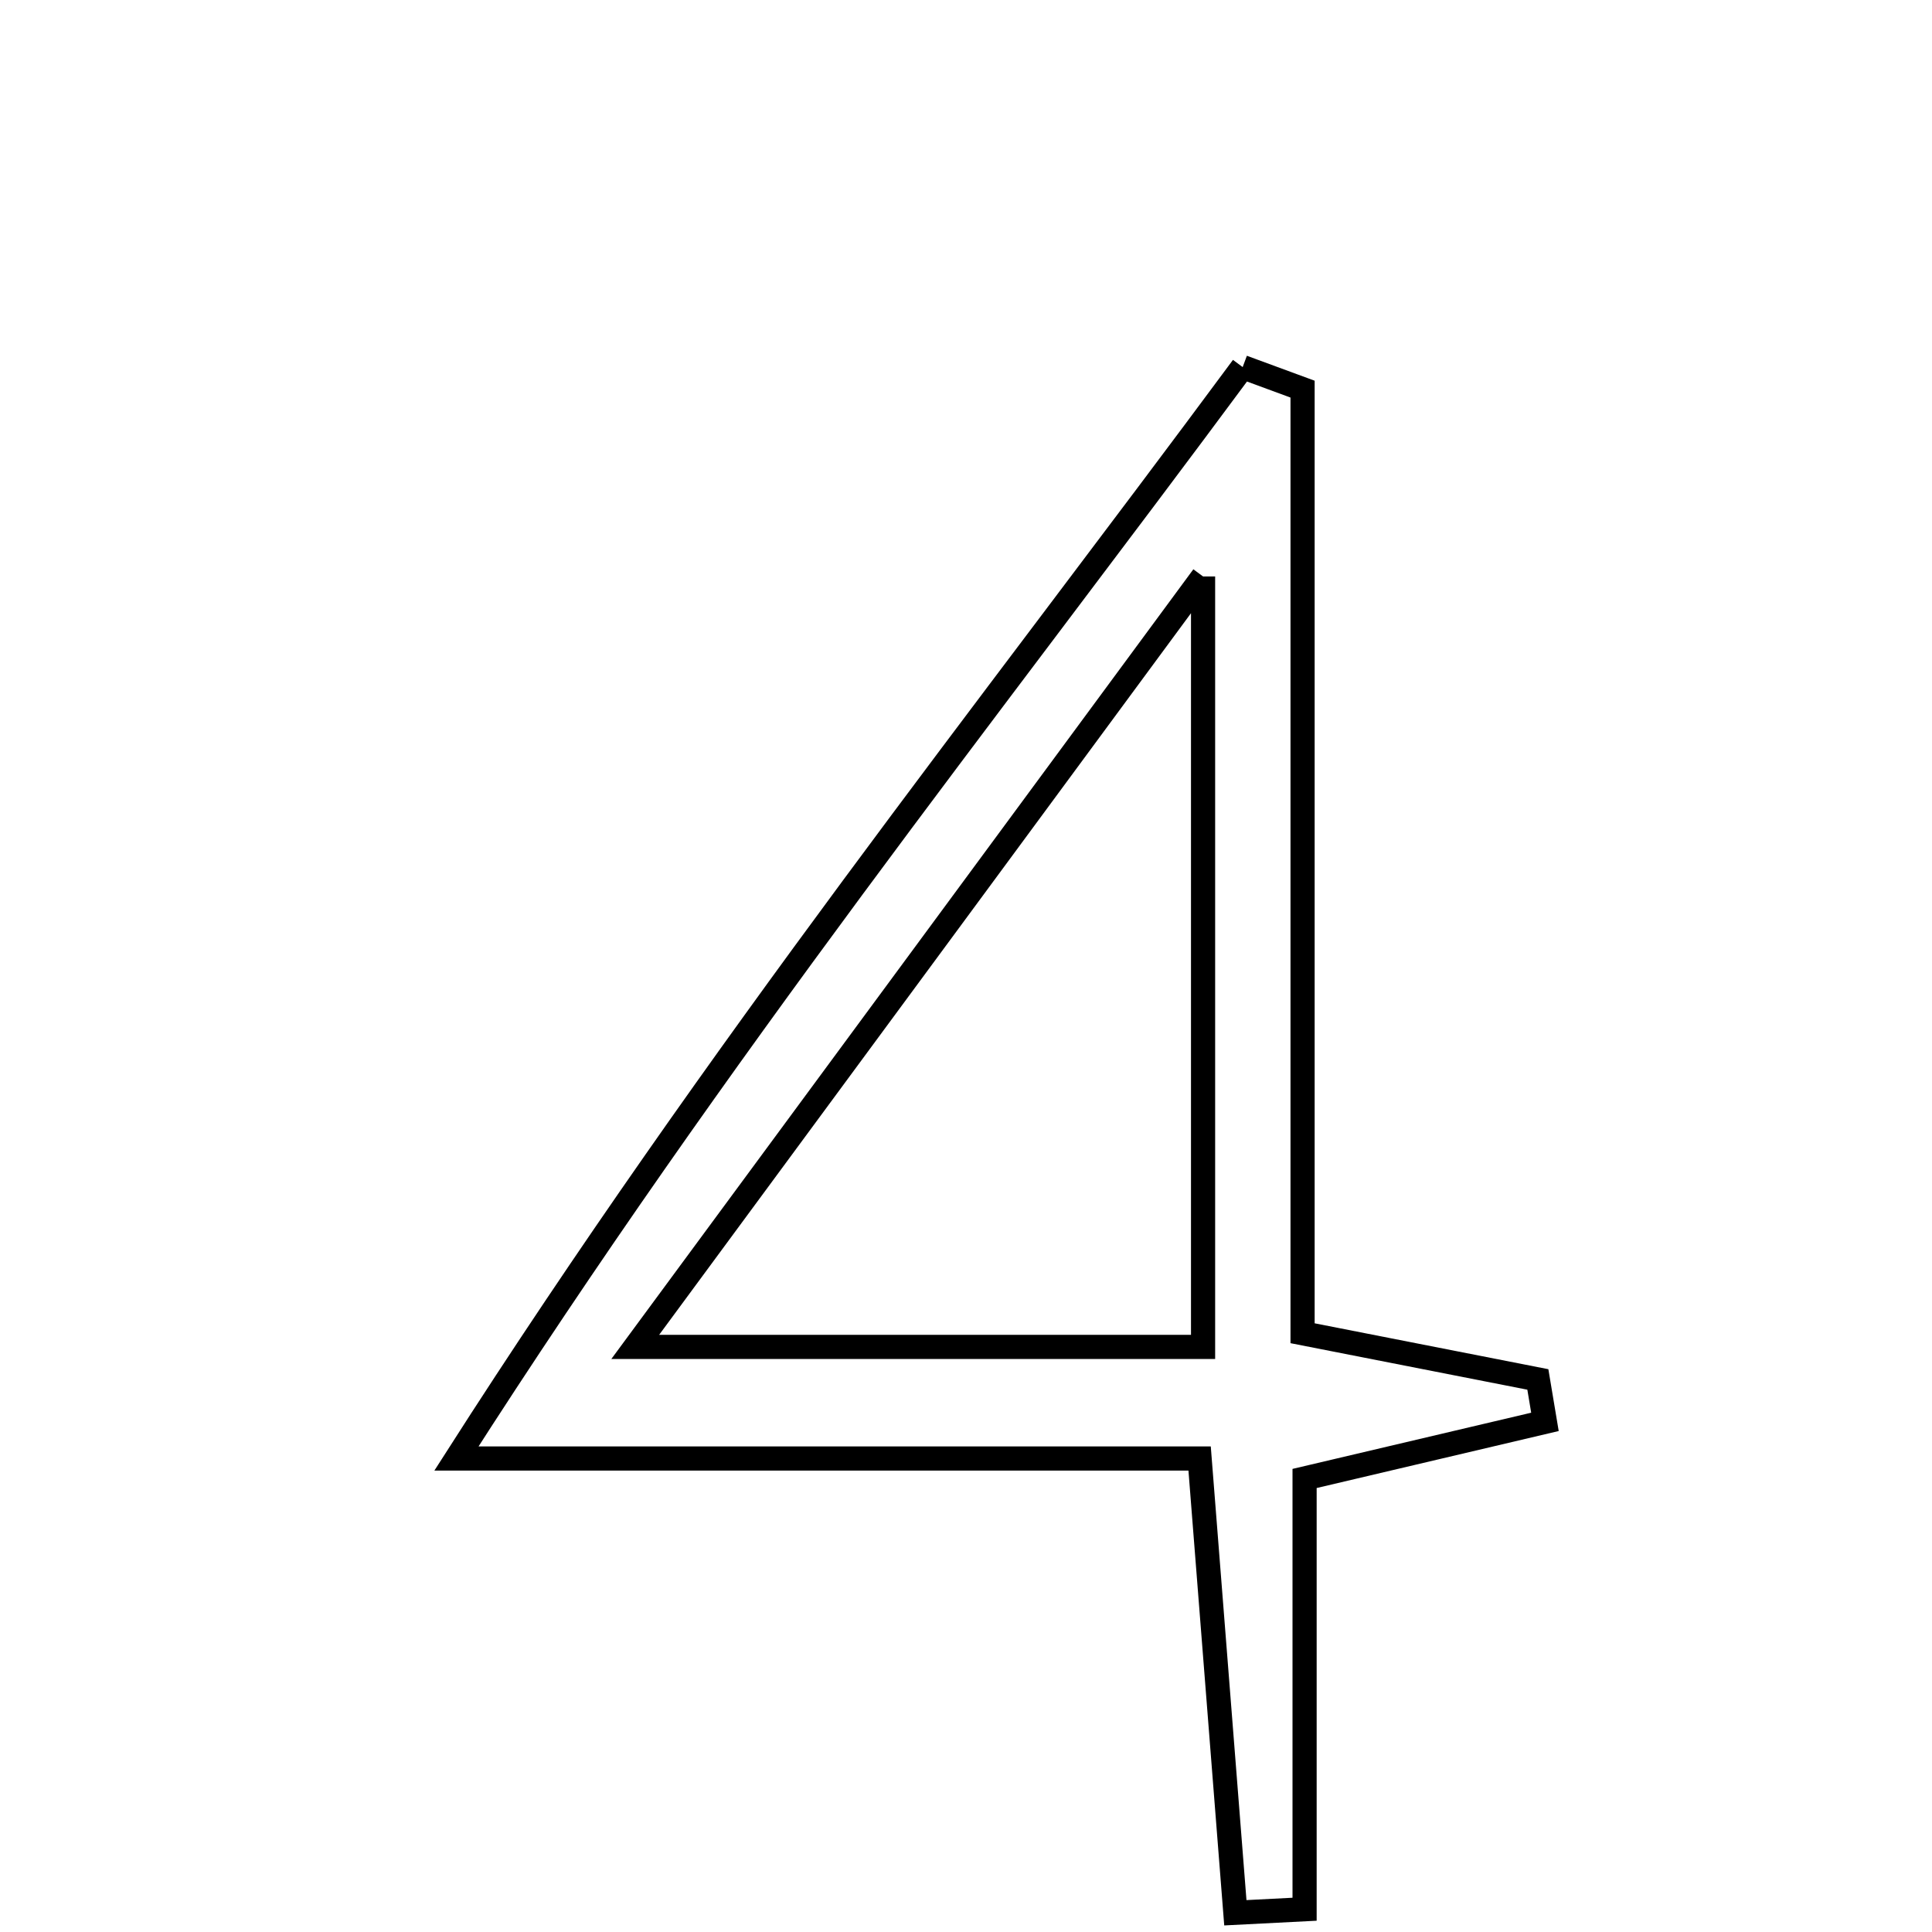 <svg xmlns="http://www.w3.org/2000/svg" viewBox="0.0 0.0 24.0 24.0" height="200px" width="200px"><path fill="none" stroke="black" stroke-width=".3" stroke-opacity="1.0"  filling="0" d="M15.437 4.56 C15.685 4.652 15.933 4.743 16.181 4.834 C16.181 8.694 16.181 12.554 16.181 16.562 C17.352 16.792 18.228 16.964 19.104 17.136 C19.134 17.311 19.163 17.487 19.192 17.663 C18.371 17.857 17.549 18.05 16.206 18.366 C16.206 20.218 16.206 21.967 16.206 23.717 C15.919 23.731 15.633 23.746 15.346 23.761 C15.207 21.993 15.068 20.226 14.902 18.118 C12.111 18.118 9.282 18.118 5.67 18.118 C8.942 13.001 12.27 8.839 15.437 4.56"></path>
<path fill="none" stroke="black" stroke-width=".3" stroke-opacity="1.0"  filling="0" d="M14.945 7.161 C14.945 10.674 14.945 13.631 14.945 16.732 C12.647 16.732 10.5 16.732 7.891 16.732 C10.302 13.461 12.487 10.495 14.945 7.161"></path></svg>